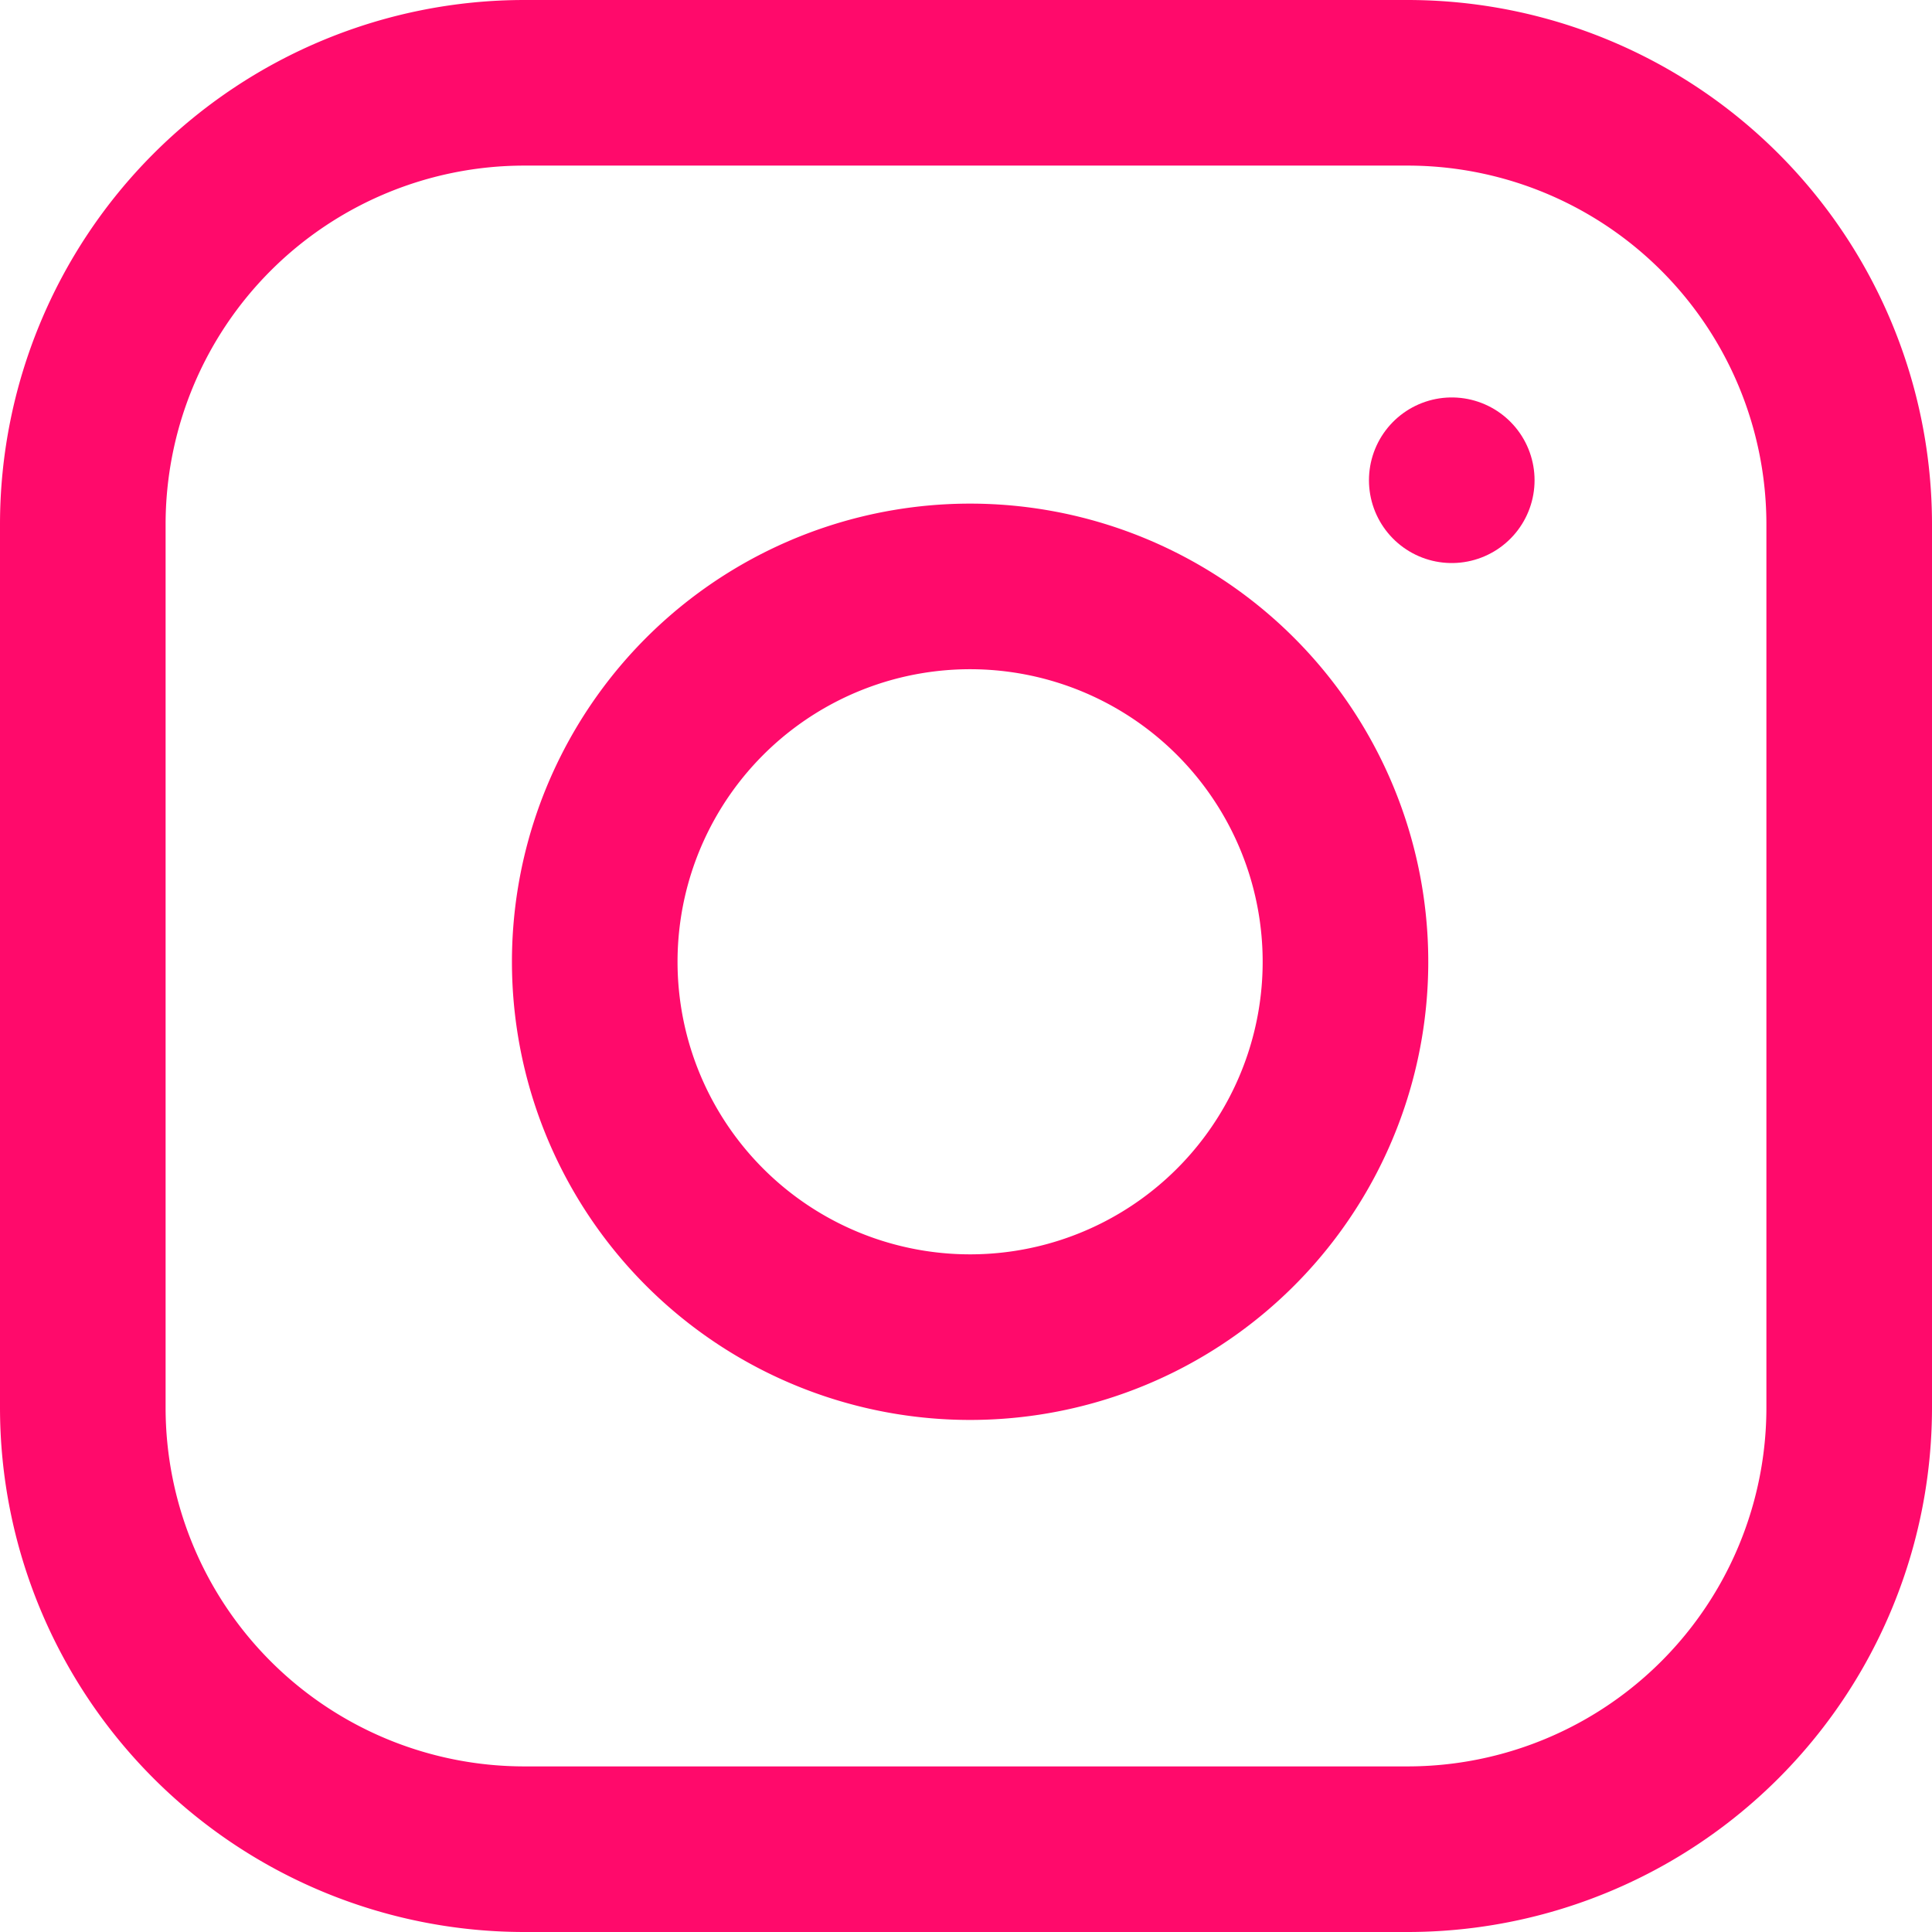 <svg xmlns="http://www.w3.org/2000/svg" width="17.5" height="17.5" viewBox="0 0 17.5 17.5">
  <g id="icon-instagram" transform="translate(0.75 0.75)">
    <path id="Caminho_722" data-name="Caminho 722" d="M7,3h8a4,4,0,0,1,4,4v8a4,4,0,0,1-4,4H7a4,4,0,0,1-4-4V7A4,4,0,0,1,7,3Z" transform="translate(-3 -3)" fill="none" stroke="#ff0a6b" stroke-linecap="round" stroke-linejoin="round" stroke-width="1.5"/>
    <path id="Caminho_723" data-name="Caminho 723" d="M18.838,14.84a3.4,3.4,0,1,1-2.869-2.869A3.4,3.4,0,0,1,18.838,14.84Z" transform="translate(-7.437 -7.373)" fill="none" stroke="#ff0a6b" stroke-linecap="round" stroke-linejoin="round" stroke-width="1.5"/>
    <path id="Caminho_724" data-name="Caminho 724" d="M26.25,9.75h0" transform="translate(-13.85 -6.15)" fill="none" stroke="#ff0a6b" stroke-linecap="round" stroke-linejoin="round" stroke-width="1.5"/>
  </g>
</svg>
